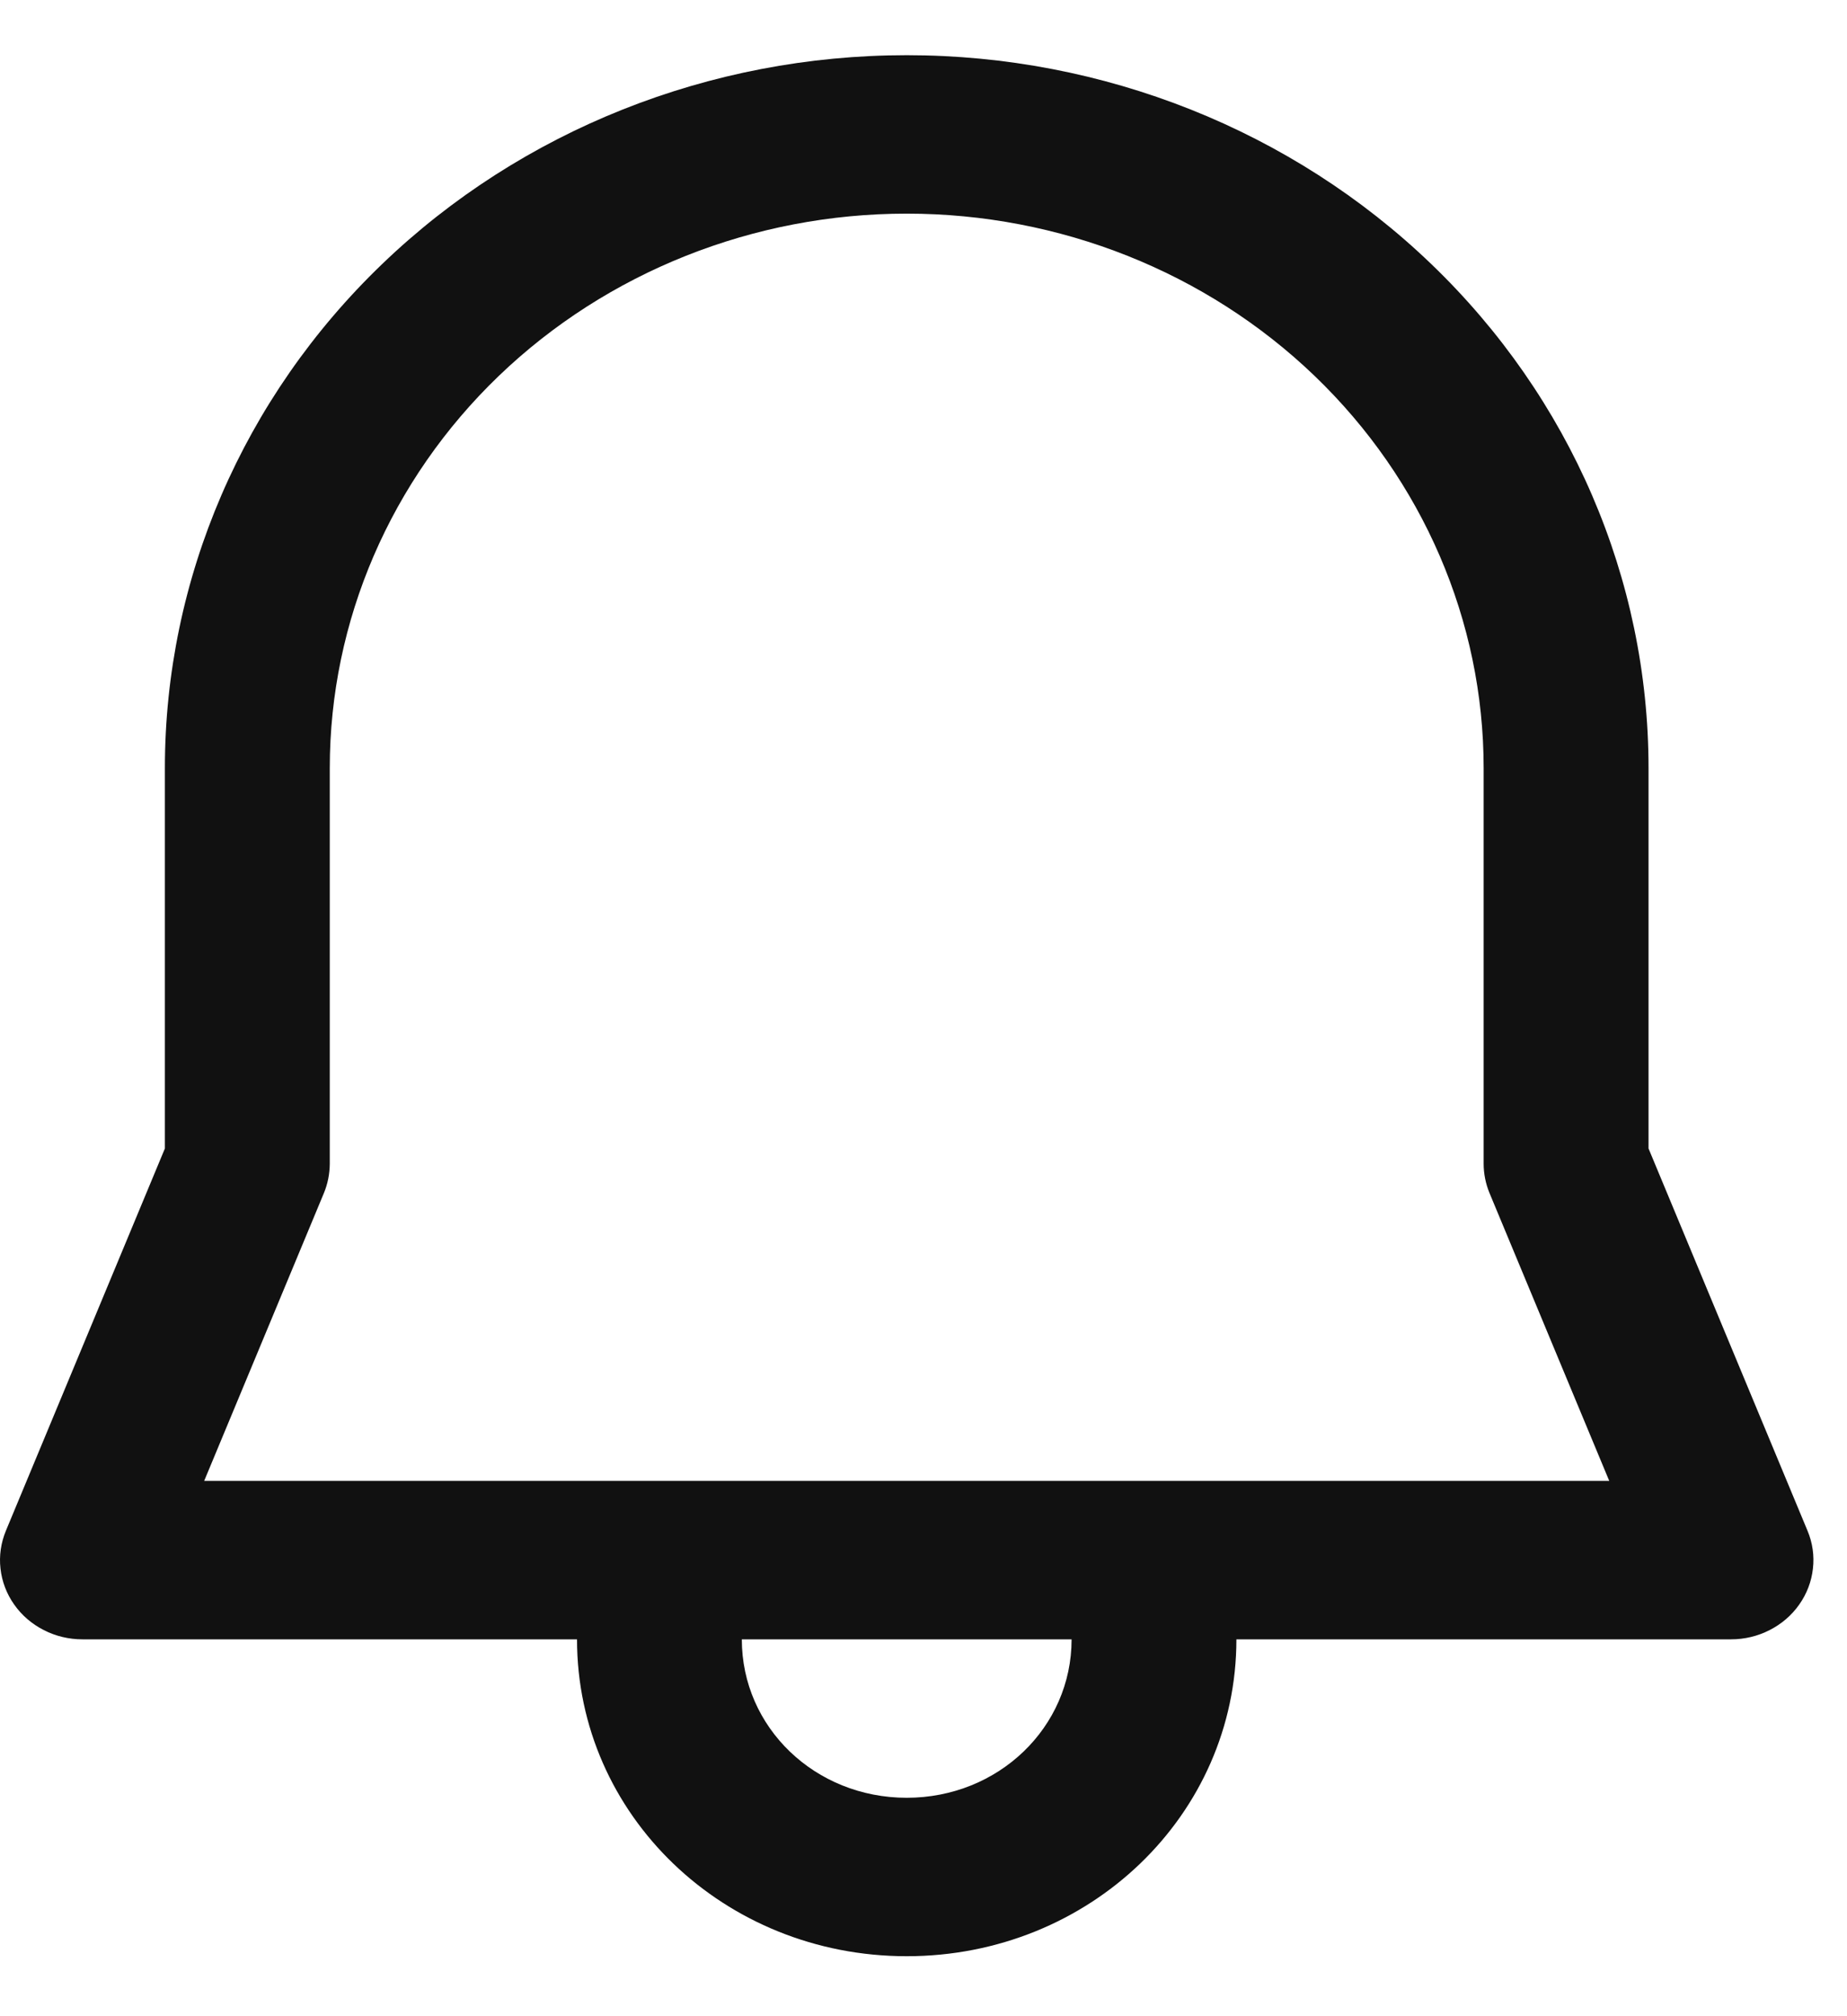 <!-- <svg xmlns="http://www.w3.org/2000/svg" height="24px" viewBox="0 0 24 24" width="24px" fill="#FFFFFF"><path d="M0 0h24v24H0V0z" fill="none"/><path d="M12 22c1.1 0 2-.9 2-2h-4c0 1.1.9 2 2 2zm6-6v-5c0-3.07-1.63-5.64-4.5-6.32V4c0-.83-.67-1.5-1.5-1.5s-1.5.67-1.5 1.5v.68C7.64 5.36 6 7.92 6 11v5l-2 2v1h16v-1l-2-2zm-2 1H8v-6c0-2.48 1.51-4.5 4-4.5s4 2.02 4 4.5v6z"/></svg> -->


<svg xmlns="http://www.w3.org/2000/svg" width="22" height="24" viewBox="0 0 22 24" fill="none">
<path d="M10.8 0.657C8.457 0.657 6.209 1.551 4.552 3.143C2.895 4.734 1.964 6.892 1.964 9.143V13.671L0.07 18.222C0.011 18.365 -0.012 18.52 0.006 18.673C0.023 18.826 0.079 18.973 0.169 19.1C0.259 19.228 0.38 19.332 0.522 19.404C0.664 19.477 0.822 19.514 0.982 19.514H6.873C6.873 21.605 8.623 23.286 10.8 23.286C12.977 23.286 14.727 21.605 14.727 19.514H20.618C20.778 19.514 20.936 19.477 21.078 19.404C21.22 19.332 21.341 19.228 21.431 19.1C21.521 18.973 21.577 18.826 21.594 18.673C21.612 18.52 21.59 18.365 21.53 18.222L19.636 13.671V9.143C19.636 6.892 18.705 4.734 17.048 3.143C15.391 1.551 13.143 0.657 10.8 0.657ZM12.764 19.514C12.764 20.563 11.892 21.4 10.8 21.4C9.708 21.4 8.836 20.563 8.836 19.514H12.764ZM3.928 9.143C3.928 7.392 4.652 5.714 5.94 4.476C7.229 3.238 8.977 2.543 10.8 2.543C12.623 2.543 14.371 3.238 15.66 4.476C16.948 5.714 17.672 7.392 17.672 9.143V13.852C17.672 13.972 17.696 14.091 17.742 14.202L19.168 17.628H2.432L3.858 14.202C3.904 14.091 3.927 13.973 3.928 13.853V9.143Z" fill="#111111"/>
</svg>
